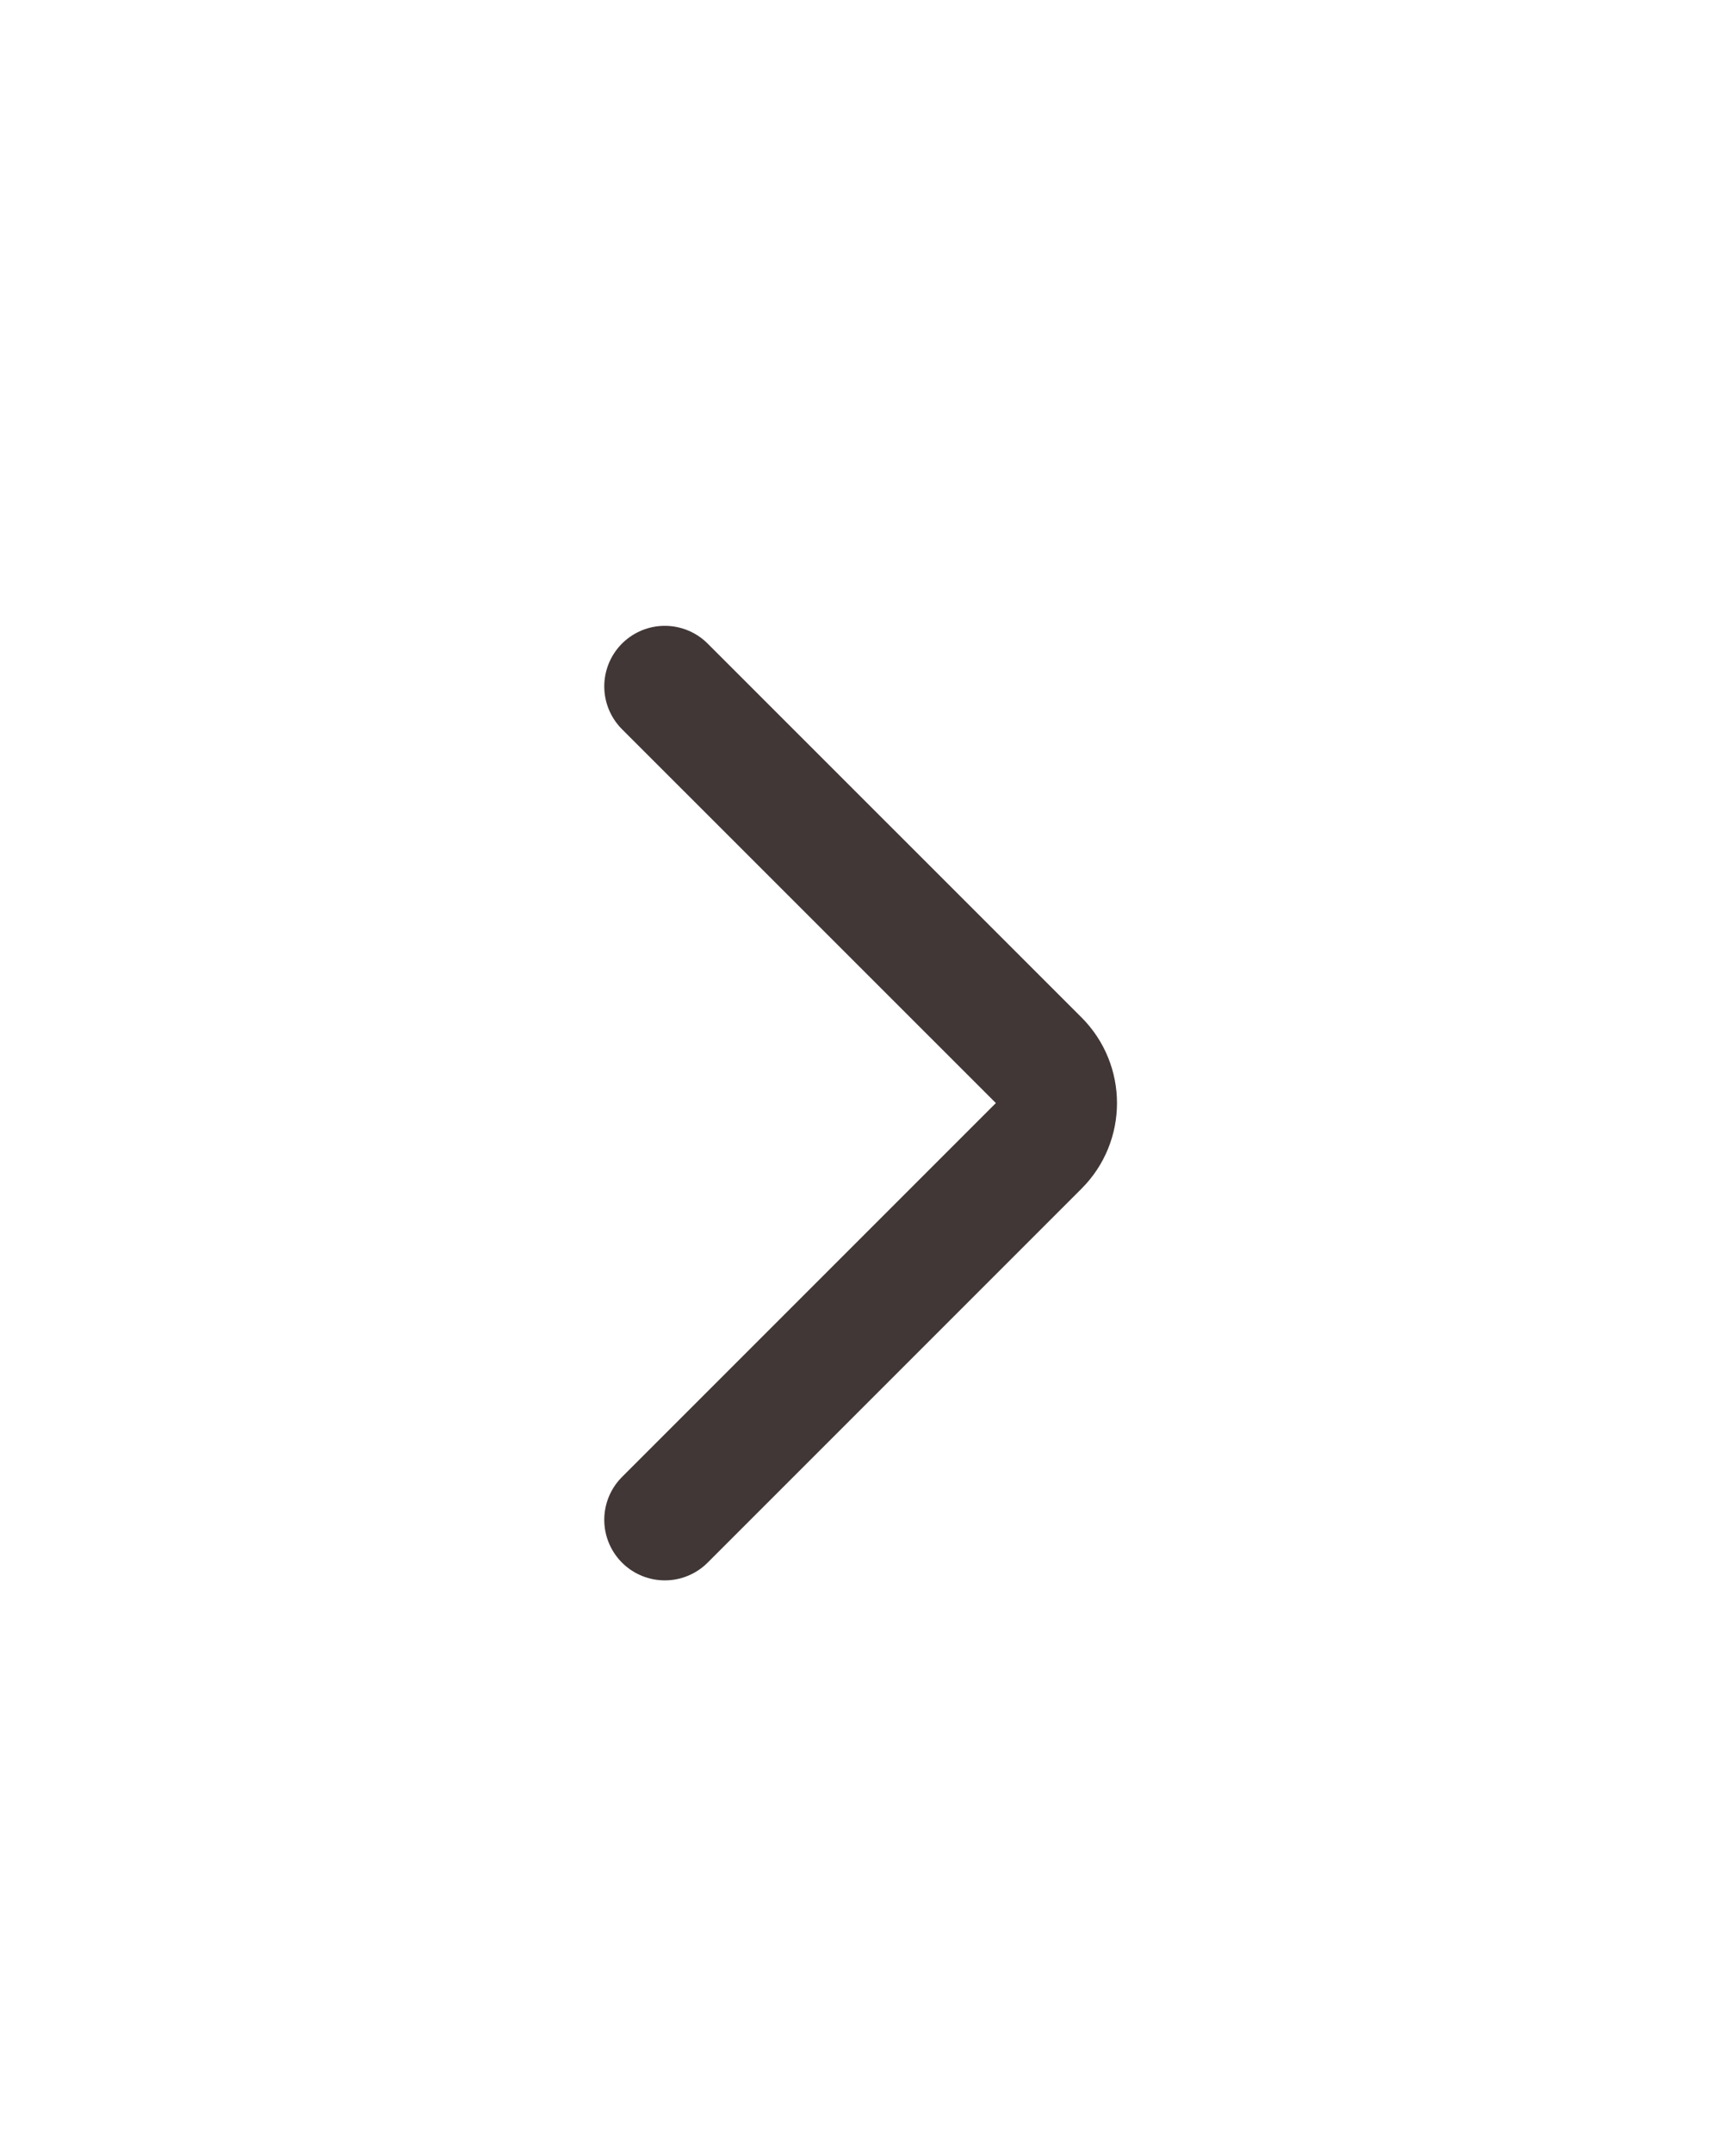 <svg width="25" height="31" viewBox="0 0 25 31" fill="none" xmlns="http://www.w3.org/2000/svg">
<path d="M9.574 9.883L14.958 15.266C15.299 15.607 15.299 16.159 14.958 16.499L9.574 21.883" stroke="#413737" stroke-width="1.744" stroke-linecap="round"/>
</svg>
